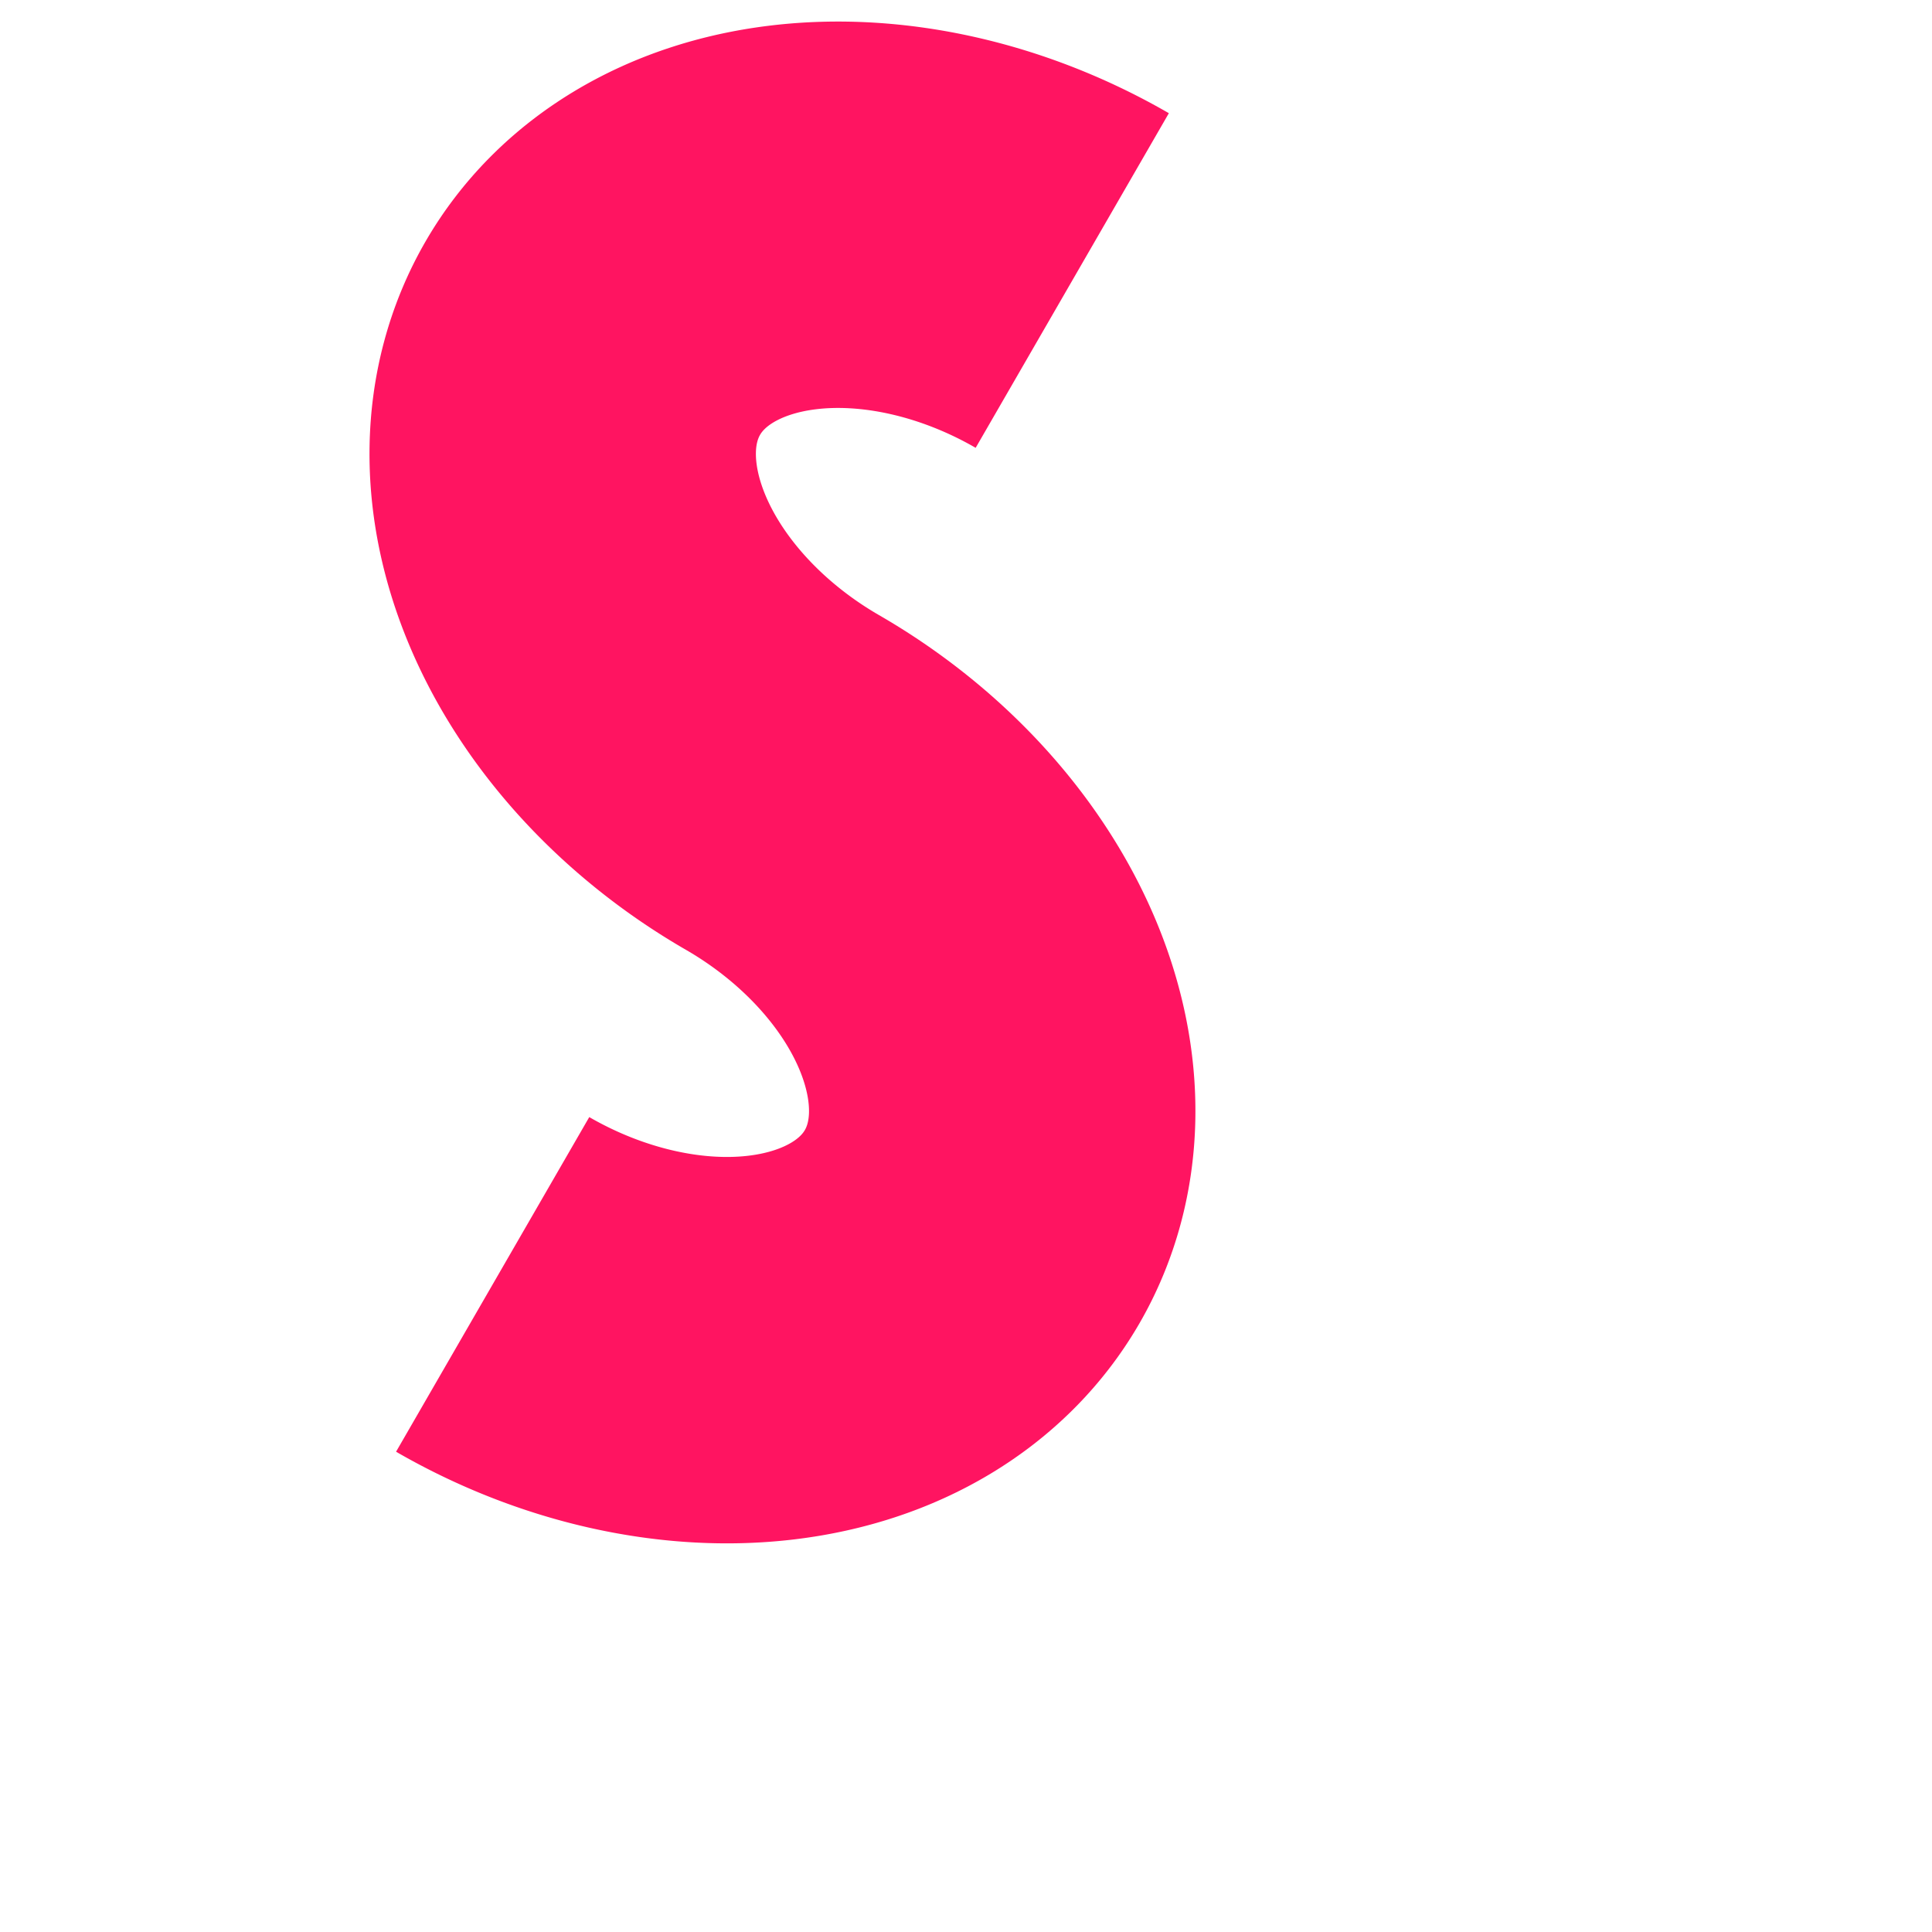 <?xml version="1.0" encoding="utf-8"?>
<!-- Generator: Adobe Illustrator 22.1.0, SVG Export Plug-In . SVG Version: 6.00 Build 0)  -->
<svg version="1.1" id="图层_1" xmlns="http://www.w3.org/2000/svg" xmlns:xlink="http://www.w3.org/1999/xlink" x="0px" y="0px"
	 viewBox="0 0 200 200" style="enable-background:new 0 0 200 200;" xml:space="preserve">
<style type="text/css">
	.st0{fill:none;stroke:#FF1461;stroke-width:40;}
</style>
<g>
	<path class="st0" transform="rotate(30, 81, 81)" d="M81,21 A 40,30,0,0,0,81,81  A40,30,0,0,1,81,141 "/>
</g>
</svg>
